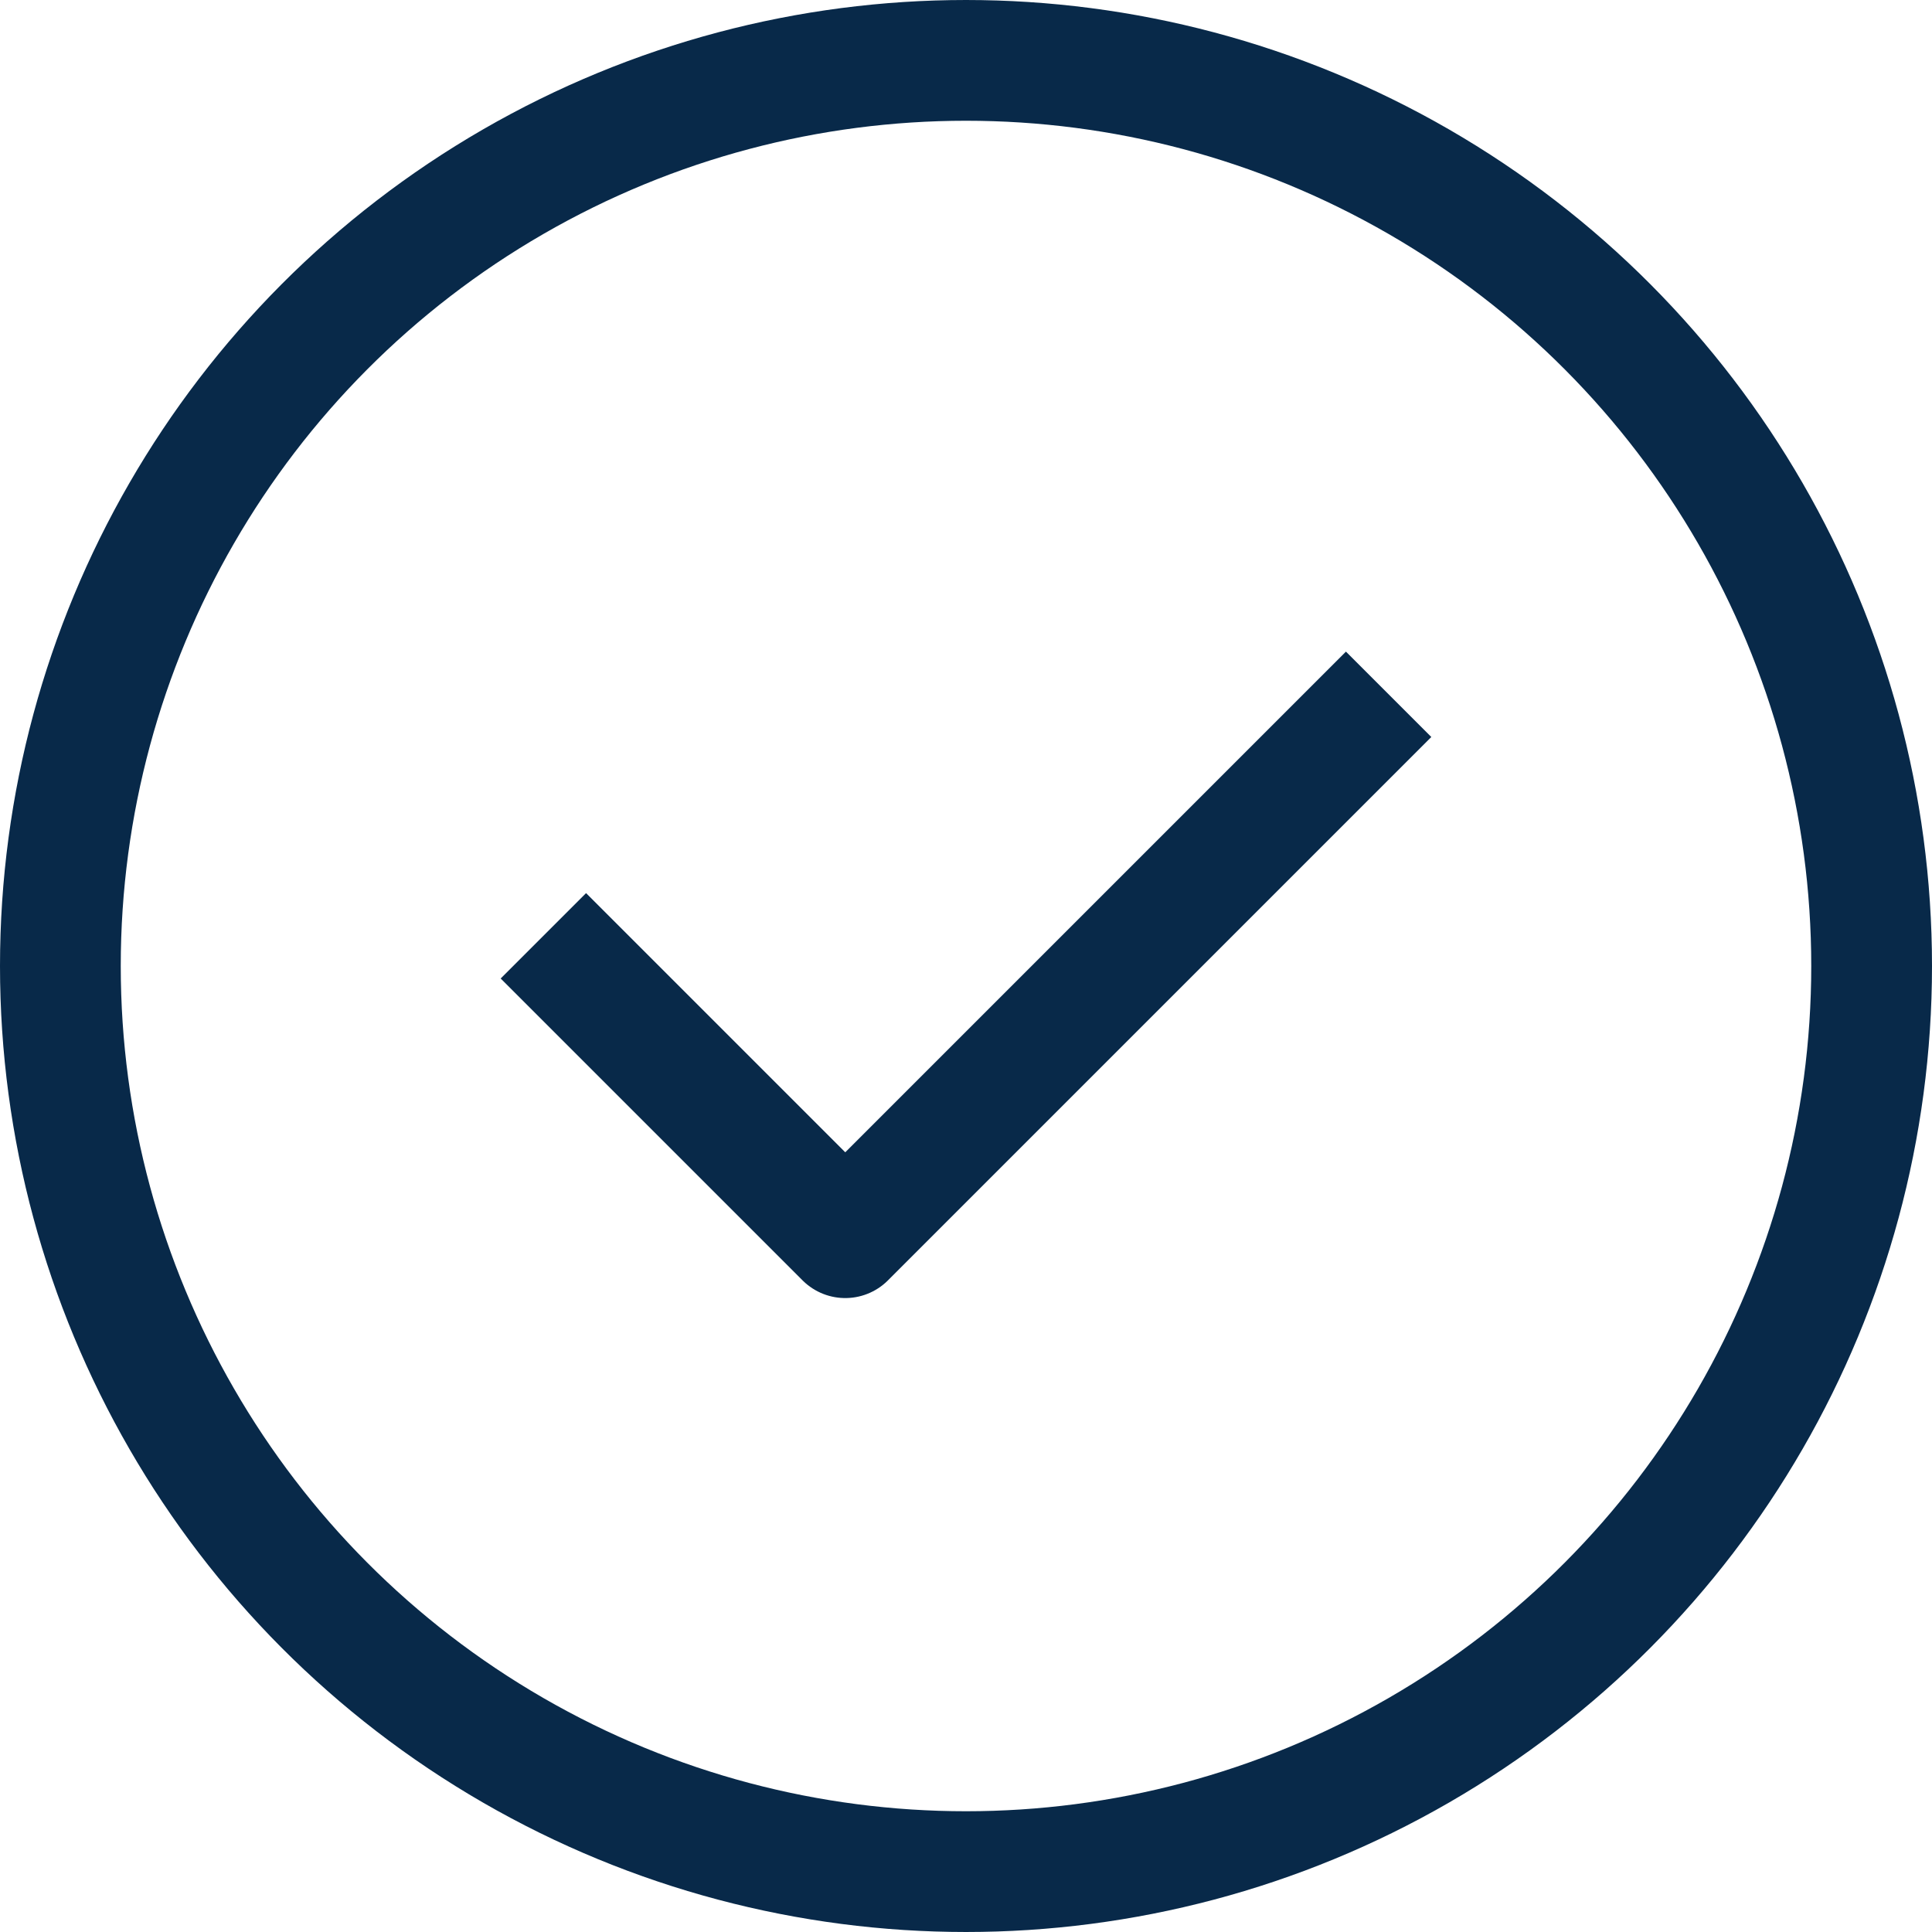 <svg width="16" height="16" viewBox="0 0 16 16" fill="none" xmlns="http://www.w3.org/2000/svg">
<circle cx="8" cy="8" r="7.5" stroke="#082949" stroke-linejoin="round"/>
<path d="M4.5 7.75L7 10.25L11.5 5.75" stroke="#082949" stroke-linejoin="round"/>
</svg>
